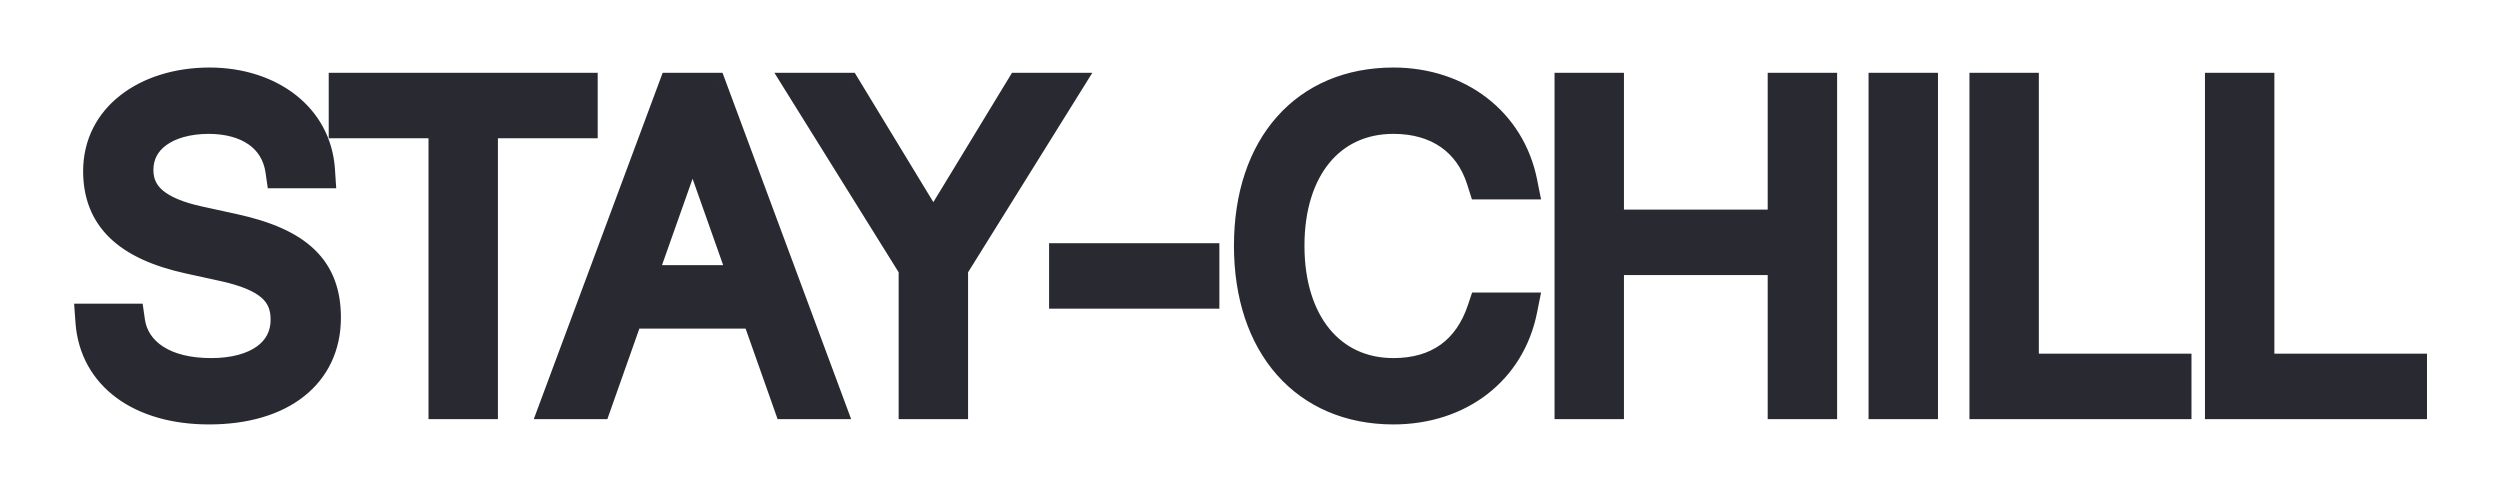 <svg width="167" height="33" viewBox="0 0 167 33" fill="none" xmlns="http://www.w3.org/2000/svg">
<g filter="url(#filter0_d)">
<path d="M13.965 23.352C18.799 23.352 21.773 20.979 21.773 17.229V17.214C21.773 13.991 19.956 12.233 15.62 11.281L13.276 10.769C10.523 10.168 9.248 9.084 9.248 7.355V7.341C9.248 5.305 11.094 3.957 13.921 3.942C16.602 3.942 18.403 5.217 18.726 7.37L18.755 7.575H21.392L21.377 7.355C21.143 3.898 18.125 1.511 13.994 1.511C9.644 1.511 6.567 3.942 6.553 7.414V7.429C6.553 10.52 8.486 12.38 12.617 13.288L14.961 13.801C17.861 14.445 19.077 15.485 19.077 17.346V17.36C19.077 19.543 17.158 20.92 14.111 20.92C11.05 20.92 8.999 19.616 8.691 17.492L8.662 17.287H6.025L6.04 17.492C6.304 21.11 9.395 23.352 13.965 23.352ZM29.624 23H32.261V4.235H38.926V1.862H22.959V4.235H29.624V23ZM37.095 23H39.863L42.002 16.95H50.513L52.651 23H55.42L47.568 1.862H44.961L37.095 23ZM46.235 5.026H46.294L49.722 14.709H42.808L46.235 5.026ZM61.03 23H63.667V13.903L71.167 1.862H68.164L62.393 11.354H62.305L56.533 1.862H53.53L61.03 13.903V23ZM71.079 15.617H80.454V13.244H71.079V15.617ZM93.081 23.352C97.505 23.352 100.889 20.73 101.694 16.686L101.724 16.54H99.058L99.014 16.672C98.091 19.455 96.04 20.92 93.081 20.92C88.877 20.92 86.138 17.565 86.138 12.424V12.409C86.138 7.268 88.862 3.942 93.081 3.942C96.055 3.942 98.135 5.437 98.955 8L99.058 8.322H101.724L101.694 8.176C100.889 4.177 97.476 1.511 93.081 1.511C87.192 1.511 83.428 5.759 83.428 12.409V12.424C83.428 19.074 87.207 23.352 93.081 23.352ZM104.844 23H107.48V13.376H119.082V23H121.719V1.862H119.082V11.003H107.48V1.862H104.844V23ZM125.82 23H128.457V1.862H125.82V23ZM132.559 23H145.391V20.627H135.195V1.862H132.559V23ZM148.291 23H161.123V20.627H150.928V1.862H148.291V23Z" fill="#292931"/>
<path d="M15.62 11.281L15.835 10.305L15.834 10.304L15.62 11.281ZM13.276 10.769L13.49 9.792L13.489 9.792L13.276 10.769ZM13.921 3.942L13.921 2.942L13.916 2.942L13.921 3.942ZM18.726 7.37L19.716 7.229L19.715 7.222L18.726 7.37ZM18.755 7.575L17.765 7.717L17.888 8.575H18.755V7.575ZM21.392 7.575V8.575H22.46L22.389 7.509L21.392 7.575ZM21.377 7.355L22.375 7.289L22.375 7.288L21.377 7.355ZM6.553 7.414L5.553 7.41V7.414H6.553ZM12.617 13.288L12.402 14.265L12.403 14.265L12.617 13.288ZM14.961 13.801L15.178 12.825L15.175 12.824L14.961 13.801ZM8.691 17.492L7.701 17.634L7.702 17.636L8.691 17.492ZM8.662 17.287L9.652 17.146L9.529 16.287H8.662V17.287ZM6.025 17.287V16.287H4.951L5.028 17.358L6.025 17.287ZM6.04 17.492L5.043 17.563L5.043 17.565L6.04 17.492ZM13.965 24.352C16.533 24.352 18.726 23.722 20.3 22.482C21.9 21.221 22.773 19.395 22.773 17.229H20.773C20.773 18.812 20.158 20.048 19.062 20.911C17.941 21.794 16.23 22.352 13.965 22.352V24.352ZM22.773 17.229V17.214H20.773V17.229H22.773ZM22.773 17.214C22.773 15.395 22.25 13.866 21.017 12.677C19.826 11.527 18.075 10.796 15.835 10.305L15.406 12.258C17.501 12.718 18.827 13.343 19.628 14.116C20.387 14.848 20.773 15.81 20.773 17.214H22.773ZM15.834 10.304L13.49 9.792L13.063 11.745L15.406 12.258L15.834 10.304ZM13.489 9.792C12.181 9.506 11.358 9.131 10.876 8.722C10.441 8.353 10.248 7.931 10.248 7.355H8.248C8.248 8.508 8.692 9.492 9.583 10.248C10.427 10.963 11.618 11.43 13.063 11.746L13.489 9.792ZM10.248 7.355V7.341H8.248V7.355H10.248ZM10.248 7.341C10.248 6.662 10.54 6.109 11.113 5.692C11.712 5.256 12.657 4.949 13.926 4.942L13.916 2.942C12.357 2.95 10.966 3.325 9.936 4.075C8.879 4.845 8.248 5.983 8.248 7.341H10.248ZM13.921 4.942C15.11 4.942 16.012 5.225 16.628 5.663C17.226 6.089 17.614 6.703 17.737 7.518L19.715 7.222C19.514 5.884 18.841 4.784 17.788 4.034C16.751 3.297 15.412 2.942 13.921 2.942V4.942ZM17.736 7.512L17.765 7.717L19.745 7.434L19.715 7.229L17.736 7.512ZM18.755 8.575H21.392V6.575H18.755V8.575ZM22.389 7.509L22.375 7.289L20.379 7.422L20.394 7.642L22.389 7.509ZM22.375 7.288C22.095 3.163 18.495 0.511 13.994 0.511V2.511C17.755 2.511 20.19 4.633 20.379 7.423L22.375 7.288ZM13.994 0.511C9.317 0.511 5.571 3.187 5.553 7.41L7.553 7.418C7.564 4.698 9.97 2.511 13.994 2.511V0.511ZM5.553 7.414V7.429H7.553V7.414H5.553ZM5.553 7.429C5.553 9.207 6.12 10.718 7.341 11.896C8.529 13.042 10.248 13.791 12.402 14.265L12.832 12.311C10.855 11.877 9.543 11.242 8.73 10.457C7.952 9.706 7.553 8.741 7.553 7.429H5.553ZM12.403 14.265L14.747 14.778L15.175 12.824L12.831 12.311L12.403 14.265ZM14.744 14.777C16.14 15.087 16.976 15.464 17.455 15.876C17.875 16.237 18.077 16.672 18.077 17.346H20.077C20.077 16.159 19.671 15.144 18.759 14.359C17.905 13.625 16.682 13.159 15.178 12.825L14.744 14.777ZM18.077 17.346V17.36H20.077V17.346H18.077ZM18.077 17.36C18.077 18.12 17.761 18.711 17.154 19.146C16.515 19.604 15.499 19.92 14.111 19.92V21.92C15.77 21.92 17.238 21.547 18.32 20.771C19.434 19.972 20.077 18.784 20.077 17.36H18.077ZM14.111 19.92C11.262 19.92 9.883 18.744 9.681 17.349L7.702 17.636C8.115 20.488 10.837 21.92 14.111 21.92V19.92ZM9.681 17.351L9.652 17.146L7.672 17.428L7.701 17.634L9.681 17.351ZM8.662 16.287H6.025V18.287H8.662V16.287ZM5.028 17.358L5.043 17.563L7.037 17.421L7.023 17.216L5.028 17.358ZM5.043 17.565C5.196 19.667 6.184 21.399 7.795 22.584C9.386 23.754 11.526 24.352 13.965 24.352V22.352C11.834 22.352 10.143 21.828 8.98 20.973C7.837 20.133 7.148 18.935 7.037 17.419L5.043 17.565ZM29.624 23H28.624V24H29.624V23ZM32.261 23V24H33.261V23H32.261ZM32.261 4.235V3.235H31.261V4.235H32.261ZM38.926 4.235V5.235H39.926V4.235H38.926ZM38.926 1.862H39.926V0.862H38.926V1.862ZM22.959 1.862V0.862H21.959V1.862H22.959ZM22.959 4.235H21.959V5.235H22.959V4.235ZM29.624 4.235H30.624V3.235H29.624V4.235ZM29.624 24H32.261V22H29.624V24ZM33.261 23V4.235H31.261V23H33.261ZM32.261 5.235H38.926V3.235H32.261V5.235ZM39.926 4.235V1.862H37.926V4.235H39.926ZM38.926 0.862H22.959V2.862H38.926V0.862ZM21.959 1.862V4.235H23.959V1.862H21.959ZM22.959 5.235H29.624V3.235H22.959V5.235ZM28.624 4.235V23H30.624V4.235H28.624ZM37.095 23L36.157 22.651L35.656 24H37.095V23ZM39.863 23V24H40.57L40.806 23.333L39.863 23ZM42.002 16.95V15.95H41.295L41.059 16.617L42.002 16.95ZM50.513 16.95L51.456 16.617L51.22 15.95H50.513V16.95ZM52.651 23L51.709 23.333L51.944 24H52.651V23ZM55.42 23V24H56.858L56.357 22.652L55.42 23ZM47.568 1.862L48.506 1.514L48.264 0.862H47.568V1.862ZM44.961 1.862V0.862H44.266L44.024 1.514L44.961 1.862ZM46.235 5.026V4.026H45.529L45.293 4.693L46.235 5.026ZM46.294 5.026L47.237 4.693L47.001 4.026H46.294V5.026ZM49.722 14.709V15.709H51.136L50.664 14.375L49.722 14.709ZM42.808 14.709L41.865 14.375L41.393 15.709H42.808V14.709ZM37.095 24H39.863V22H37.095V24ZM40.806 23.333L42.945 17.284L41.059 16.617L38.92 22.667L40.806 23.333ZM42.002 17.95H50.513V15.95H42.002V17.95ZM49.57 17.284L51.709 23.333L53.594 22.667L51.456 16.617L49.57 17.284ZM52.651 24H55.42V22H52.651V24ZM56.357 22.652L48.506 1.514L46.631 2.211L54.483 23.348L56.357 22.652ZM47.568 0.862H44.961V2.862H47.568V0.862ZM44.024 1.514L36.157 22.651L38.032 23.349L45.898 2.211L44.024 1.514ZM46.235 6.026H46.294V4.026H46.235V6.026ZM45.351 5.36L48.779 15.043L50.664 14.375L47.237 4.693L45.351 5.36ZM49.722 13.709H42.808V15.709H49.722V13.709ZM43.75 15.043L47.178 5.36L45.293 4.693L41.865 14.375L43.75 15.043ZM61.03 23H60.03V24H61.03V23ZM63.667 23V24H64.667V23H63.667ZM63.667 13.903L62.818 13.375L62.667 13.617V13.903H63.667ZM71.167 1.862L72.016 2.391L72.968 0.862H71.167V1.862ZM68.164 1.862V0.862H67.602L67.31 1.343L68.164 1.862ZM62.393 11.354V12.354H62.955L63.247 11.874L62.393 11.354ZM62.305 11.354L61.45 11.874L61.742 12.354H62.305V11.354ZM56.533 1.862L57.388 1.343L57.096 0.862H56.533V1.862ZM53.53 1.862V0.862H51.729L52.681 2.391L53.53 1.862ZM61.03 13.903H62.03V13.617L61.879 13.375L61.03 13.903ZM61.03 24H63.667V22H61.03V24ZM64.667 23V13.903H62.667V23H64.667ZM64.516 14.432L72.016 2.391L70.318 1.334L62.818 13.375L64.516 14.432ZM71.167 0.862H68.164V2.862H71.167V0.862ZM67.31 1.343L61.538 10.835L63.247 11.874L69.019 2.382L67.31 1.343ZM62.393 10.354H62.305V12.354H62.393V10.354ZM63.159 10.835L57.388 1.343L55.679 2.382L61.45 11.874L63.159 10.835ZM56.533 0.862H53.53V2.862H56.533V0.862ZM52.681 2.391L60.181 14.432L61.879 13.375L54.379 1.334L52.681 2.391ZM60.03 13.903V23H62.03V13.903H60.03ZM71.079 15.617H70.079V16.617H71.079V15.617ZM80.454 15.617V16.617H81.454V15.617H80.454ZM80.454 13.244H81.454V12.244H80.454V13.244ZM71.079 13.244V12.244H70.079V13.244H71.079ZM71.079 16.617H80.454V14.617H71.079V16.617ZM81.454 15.617V13.244H79.454V15.617H81.454ZM80.454 12.244H71.079V14.244H80.454V12.244ZM70.079 13.244V15.617H72.079V13.244H70.079ZM101.694 16.686L100.714 16.49L100.714 16.491L101.694 16.686ZM101.724 16.54L102.704 16.736L102.943 15.54H101.724V16.54ZM99.058 16.54V15.54H98.337L98.109 16.224L99.058 16.54ZM99.014 16.672L98.065 16.356L98.064 16.357L99.014 16.672ZM98.955 8L99.908 7.697L99.907 7.695L98.955 8ZM99.058 8.322L98.105 8.625L98.326 9.322H99.058V8.322ZM101.724 8.322V9.322H102.943L102.704 8.126L101.724 8.322ZM101.694 8.176L102.675 7.98L102.675 7.978L101.694 8.176ZM93.081 24.352C97.932 24.352 101.767 21.44 102.675 16.882L100.714 16.491C100.011 20.019 97.078 22.352 93.081 22.352V24.352ZM102.675 16.883L102.704 16.736L100.743 16.344L100.714 16.49L102.675 16.883ZM101.724 15.54H99.058V17.54H101.724V15.54ZM98.109 16.224L98.065 16.356L99.962 16.988L100.006 16.856L98.109 16.224ZM98.064 16.357C97.657 17.585 97.026 18.456 96.229 19.026C95.431 19.597 94.393 19.92 93.081 19.92V21.92C94.728 21.92 96.195 21.51 97.393 20.653C98.592 19.795 99.447 18.542 99.963 16.987L98.064 16.357ZM93.081 19.92C91.269 19.92 89.821 19.208 88.807 17.967C87.778 16.707 87.138 14.826 87.138 12.424H85.138C85.138 15.164 85.868 17.53 87.258 19.233C88.665 20.954 90.689 21.92 93.081 21.92V19.92ZM87.138 12.424V12.409H85.138V12.424H87.138ZM87.138 12.409C87.138 10.006 87.774 8.133 88.801 6.882C89.811 5.65 91.257 4.942 93.081 4.942V2.942C90.686 2.942 88.661 3.898 87.254 5.614C85.863 7.31 85.138 9.671 85.138 12.409H87.138ZM93.081 4.942C94.399 4.942 95.454 5.272 96.253 5.83C97.049 6.386 97.652 7.209 98.003 8.305L99.907 7.695C99.438 6.227 98.59 5.022 97.398 4.19C96.209 3.36 94.737 2.942 93.081 2.942V4.942ZM98.002 8.303L98.105 8.625L100.011 8.019L99.908 7.697L98.002 8.303ZM99.058 9.322H101.724V7.322H99.058V9.322ZM102.704 8.126L102.675 7.98L100.714 8.372L100.743 8.518L102.704 8.126ZM102.675 7.978C101.766 3.469 97.906 0.511 93.081 0.511V2.511C97.045 2.511 100.011 4.884 100.714 8.373L102.675 7.978ZM93.081 0.511C89.882 0.511 87.184 1.673 85.298 3.803C83.422 5.92 82.428 8.9 82.428 12.409H84.428C84.428 9.268 85.316 6.799 86.795 5.129C88.262 3.472 90.392 2.511 93.081 2.511V0.511ZM82.428 12.409V12.424H84.428V12.409H82.428ZM82.428 12.424C82.428 15.934 83.426 18.92 85.302 21.044C87.189 23.18 89.886 24.352 93.081 24.352V22.352C90.402 22.352 88.272 21.384 86.801 19.72C85.319 18.042 84.428 15.565 84.428 12.424H82.428ZM104.844 23H103.844V24H104.844V23ZM107.48 23V24H108.48V23H107.48ZM107.48 13.376V12.376H106.48V13.376H107.48ZM119.082 13.376H120.082V12.376H119.082V13.376ZM119.082 23H118.082V24H119.082V23ZM121.719 23V24H122.719V23H121.719ZM121.719 1.862H122.719V0.862H121.719V1.862ZM119.082 1.862V0.862H118.082V1.862H119.082ZM119.082 11.003V12.003H120.082V11.003H119.082ZM107.48 11.003H106.48V12.003H107.48V11.003ZM107.48 1.862H108.48V0.862H107.48V1.862ZM104.844 1.862V0.862H103.844V1.862H104.844ZM104.844 24H107.48V22H104.844V24ZM108.48 23V13.376H106.48V23H108.48ZM107.48 14.376H119.082V12.376H107.48V14.376ZM118.082 13.376V23H120.082V13.376H118.082ZM119.082 24H121.719V22H119.082V24ZM122.719 23V1.862H120.719V23H122.719ZM121.719 0.862H119.082V2.862H121.719V0.862ZM118.082 1.862V11.003H120.082V1.862H118.082ZM119.082 10.003H107.48V12.003H119.082V10.003ZM108.48 11.003V1.862H106.48V11.003H108.48ZM107.48 0.862H104.844V2.862H107.48V0.862ZM103.844 1.862V23H105.844V1.862H103.844ZM125.82 23H124.82V24H125.82V23ZM128.457 23V24H129.457V23H128.457ZM128.457 1.862H129.457V0.862H128.457V1.862ZM125.82 1.862V0.862H124.82V1.862H125.82ZM125.82 24H128.457V22H125.82V24ZM129.457 23V1.862H127.457V23H129.457ZM128.457 0.862H125.82V2.862H128.457V0.862ZM124.82 1.862V23H126.82V1.862H124.82ZM132.559 23H131.559V24H132.559V23ZM145.391 23V24H146.391V23H145.391ZM145.391 20.627H146.391V19.627H145.391V20.627ZM135.195 20.627H134.195V21.627H135.195V20.627ZM135.195 1.862H136.195V0.862H135.195V1.862ZM132.559 1.862V0.862H131.559V1.862H132.559ZM132.559 24H145.391V22H132.559V24ZM146.391 23V20.627H144.391V23H146.391ZM145.391 19.627H135.195V21.627H145.391V19.627ZM136.195 20.627V1.862H134.195V20.627H136.195ZM135.195 0.862H132.559V2.862H135.195V0.862ZM131.559 1.862V23H133.559V1.862H131.559ZM148.291 23H147.291V24H148.291V23ZM161.123 23V24H162.123V23H161.123ZM161.123 20.627H162.123V19.627H161.123V20.627ZM150.928 20.627H149.928V21.627H150.928V20.627ZM150.928 1.862H151.928V0.862H150.928V1.862ZM148.291 1.862V0.862H147.291V1.862H148.291ZM148.291 24H161.123V22H148.291V24ZM162.123 23V20.627H160.123V23H162.123ZM161.123 19.627H150.928V21.627H161.123V19.627ZM151.928 20.627V1.862H149.928V20.627H151.928ZM150.928 0.862H148.291V2.862H150.928V0.862ZM147.291 1.862V23H149.291V1.862H147.291Z" fill="#292931"/>
</g>
<defs>
<filter id="filter0_d" x="0.951" y="0.511" width="165.172" height="31.841" filterUnits="userSpaceOnUse" color-interpolation-filters="sRGB">
<feFlood flood-opacity="0" result="BackgroundImageFix"/>
<feColorMatrix in="SourceAlpha" type="matrix" values="0 0 0 0 0 0 0 0 0 0 0 0 0 0 0 0 0 0 127 0"/>
<feOffset dy="4"/>
<feGaussianBlur stdDeviation="2"/>
<feColorMatrix type="matrix" values="0 0 0 0 0 0 0 0 0 0 0 0 0 0 0 0 0 0 0.25 0"/>
<feBlend mode="normal" in2="BackgroundImageFix" result="effect1_dropShadow"/>
<feBlend mode="normal" in="SourceGraphic" in2="effect1_dropShadow" result="shape"/>
</filter>
</defs>
</svg>
